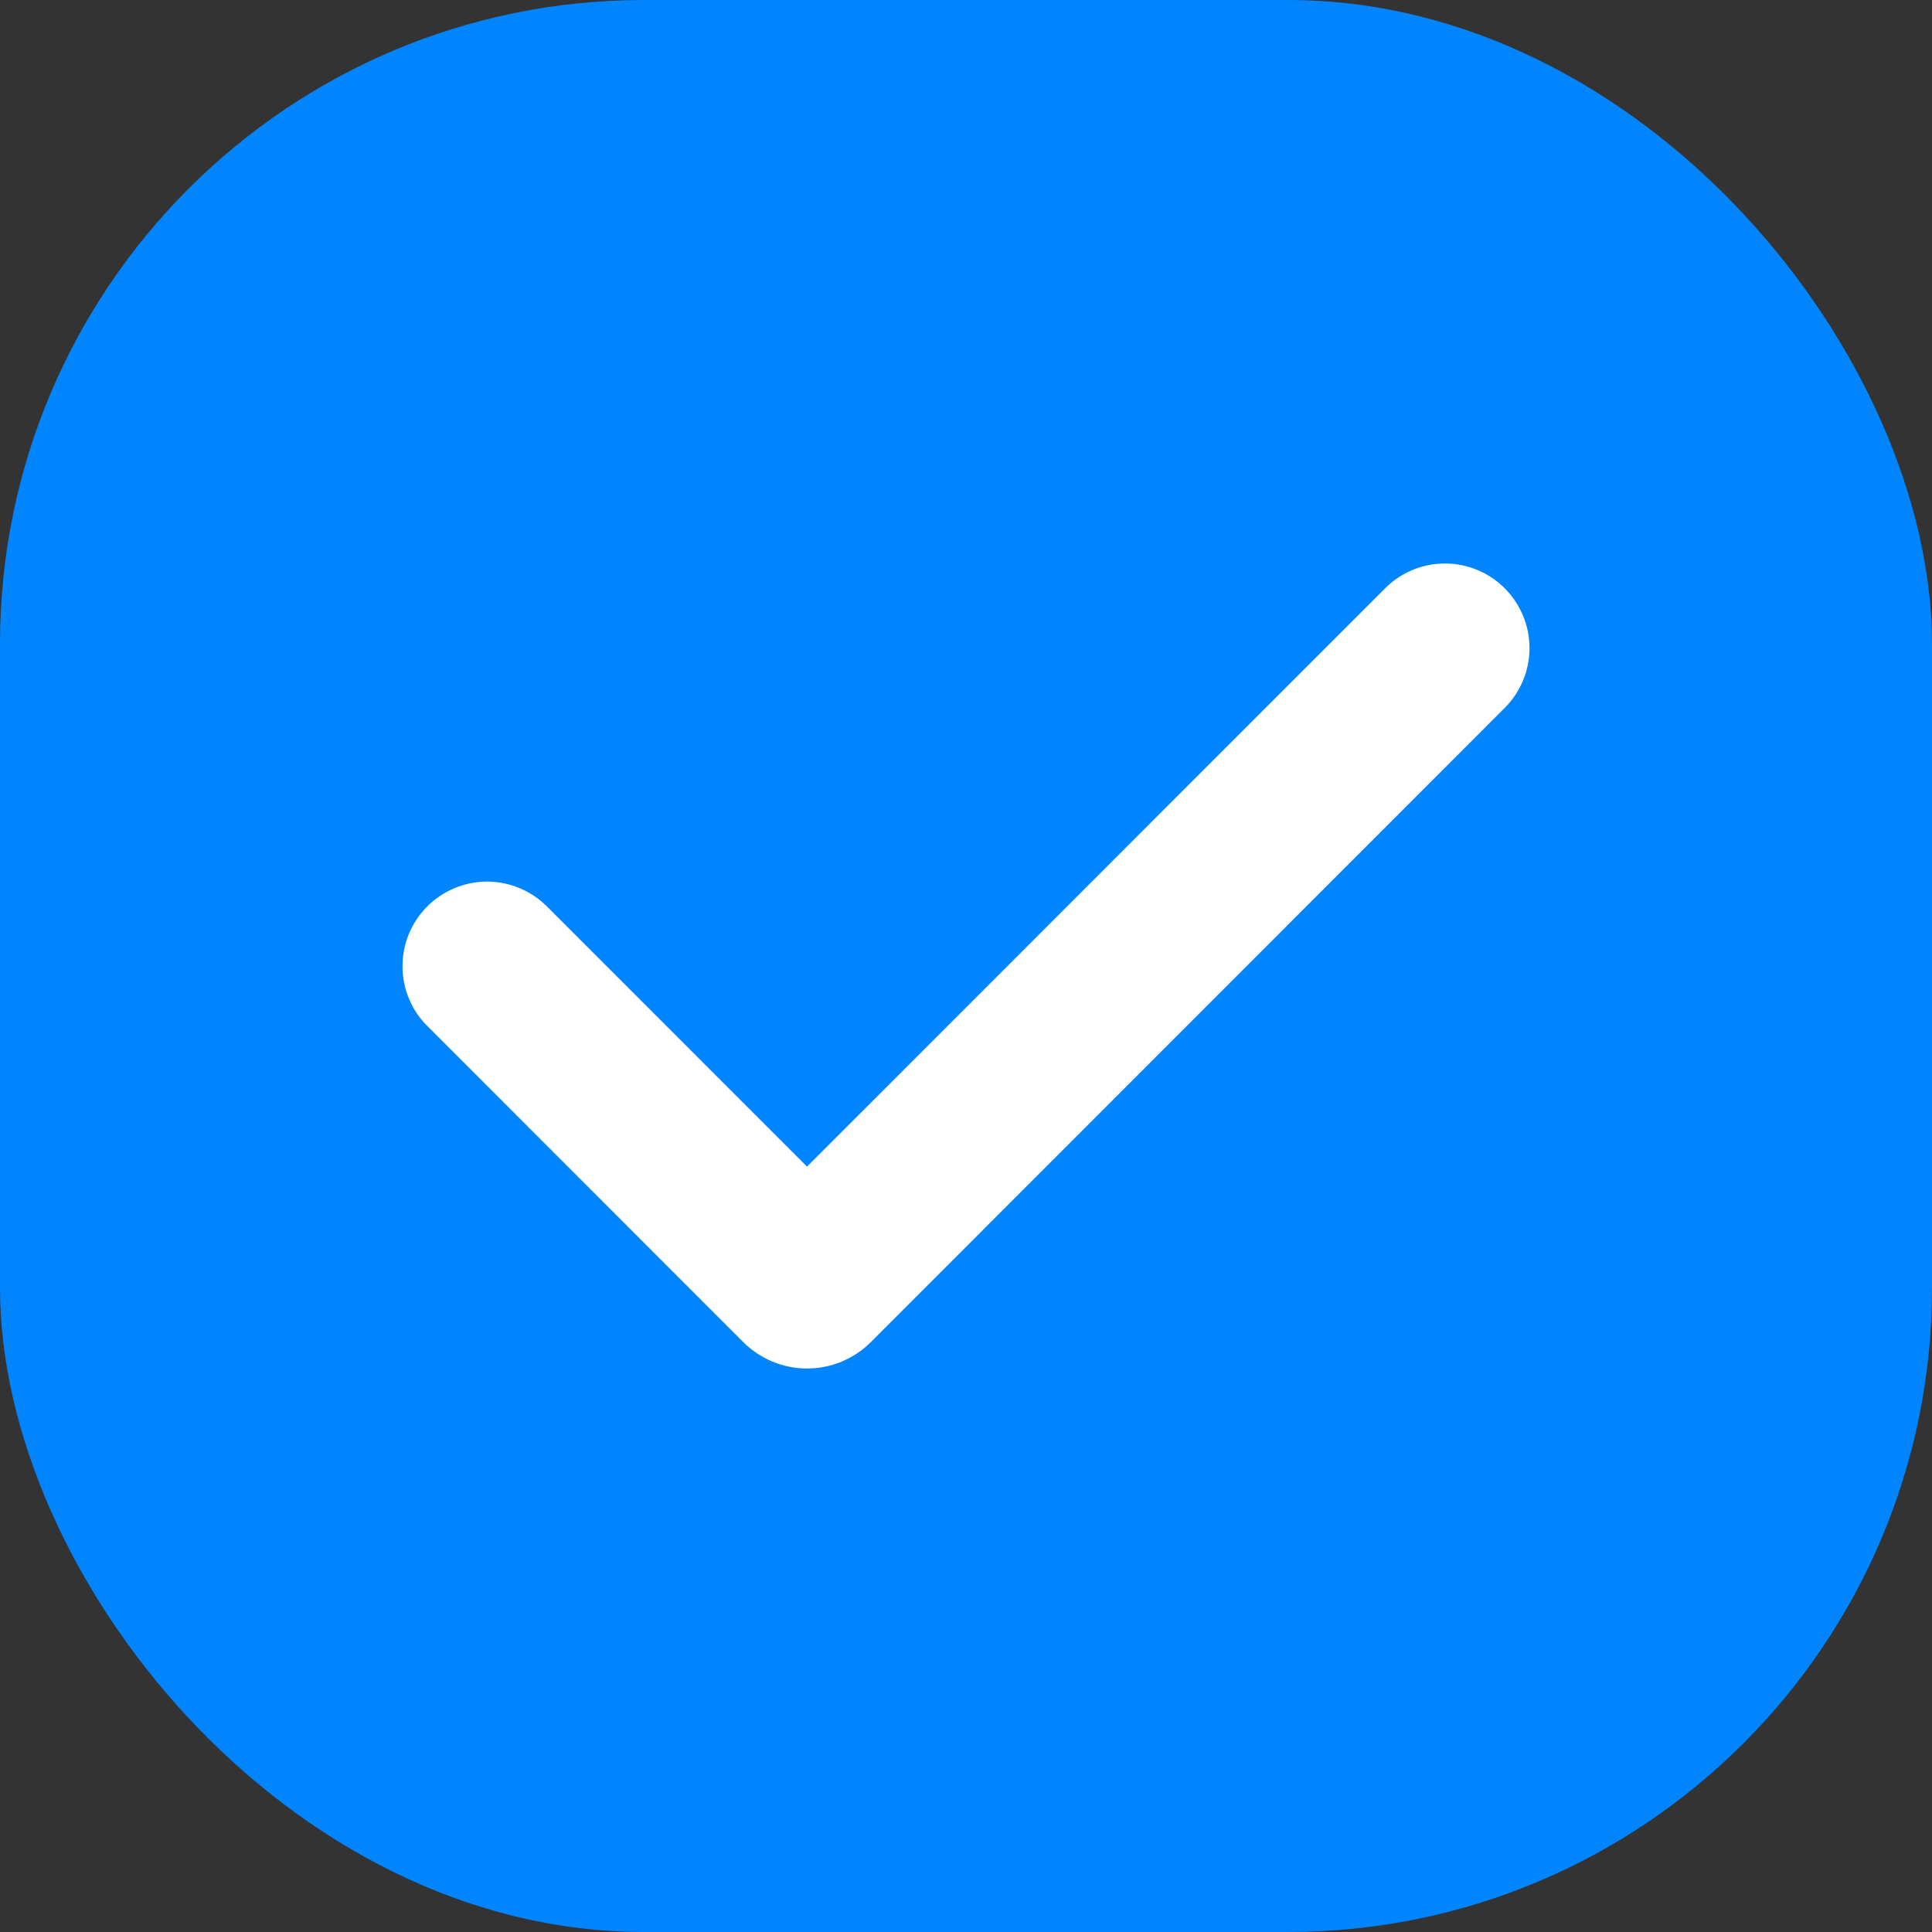 <svg width="24" height="24" viewBox="0 0 24 24" fill="none" xmlns="http://www.w3.org/2000/svg">
<rect x="0" y="0" width="24" height="24" fill="#333333" stroke="none"/>
<rect width="24" height="24" rx="8" fill="#0185FF"/>
<path fill-rule="evenodd" clip-rule="evenodd" d="M18.692 7.308C18.889 7.505 19 7.772 19 8.051C19 8.33 18.889 8.597 18.692 8.794L10.818 16.672C10.714 16.776 10.59 16.858 10.454 16.915C10.319 16.971 10.173 17 10.025 17C9.878 17 9.733 16.971 9.597 16.915C9.461 16.858 9.337 16.776 9.233 16.672L5.321 12.758C5.22 12.662 5.14 12.546 5.085 12.417C5.03 12.289 5.001 12.151 5 12.012C4.999 11.872 5.025 11.734 5.078 11.604C5.131 11.475 5.209 11.358 5.308 11.259C5.406 11.161 5.524 11.083 5.653 11.03C5.782 10.977 5.92 10.95 6.06 10.951C6.199 10.953 6.337 10.982 6.465 11.037C6.593 11.092 6.709 11.172 6.806 11.272L10.025 14.492L17.206 7.308C17.304 7.21 17.42 7.133 17.547 7.08C17.675 7.027 17.811 7 17.949 7C18.087 7 18.224 7.027 18.352 7.08C18.479 7.133 18.595 7.21 18.692 7.308Z" fill="white"/>
</svg>

